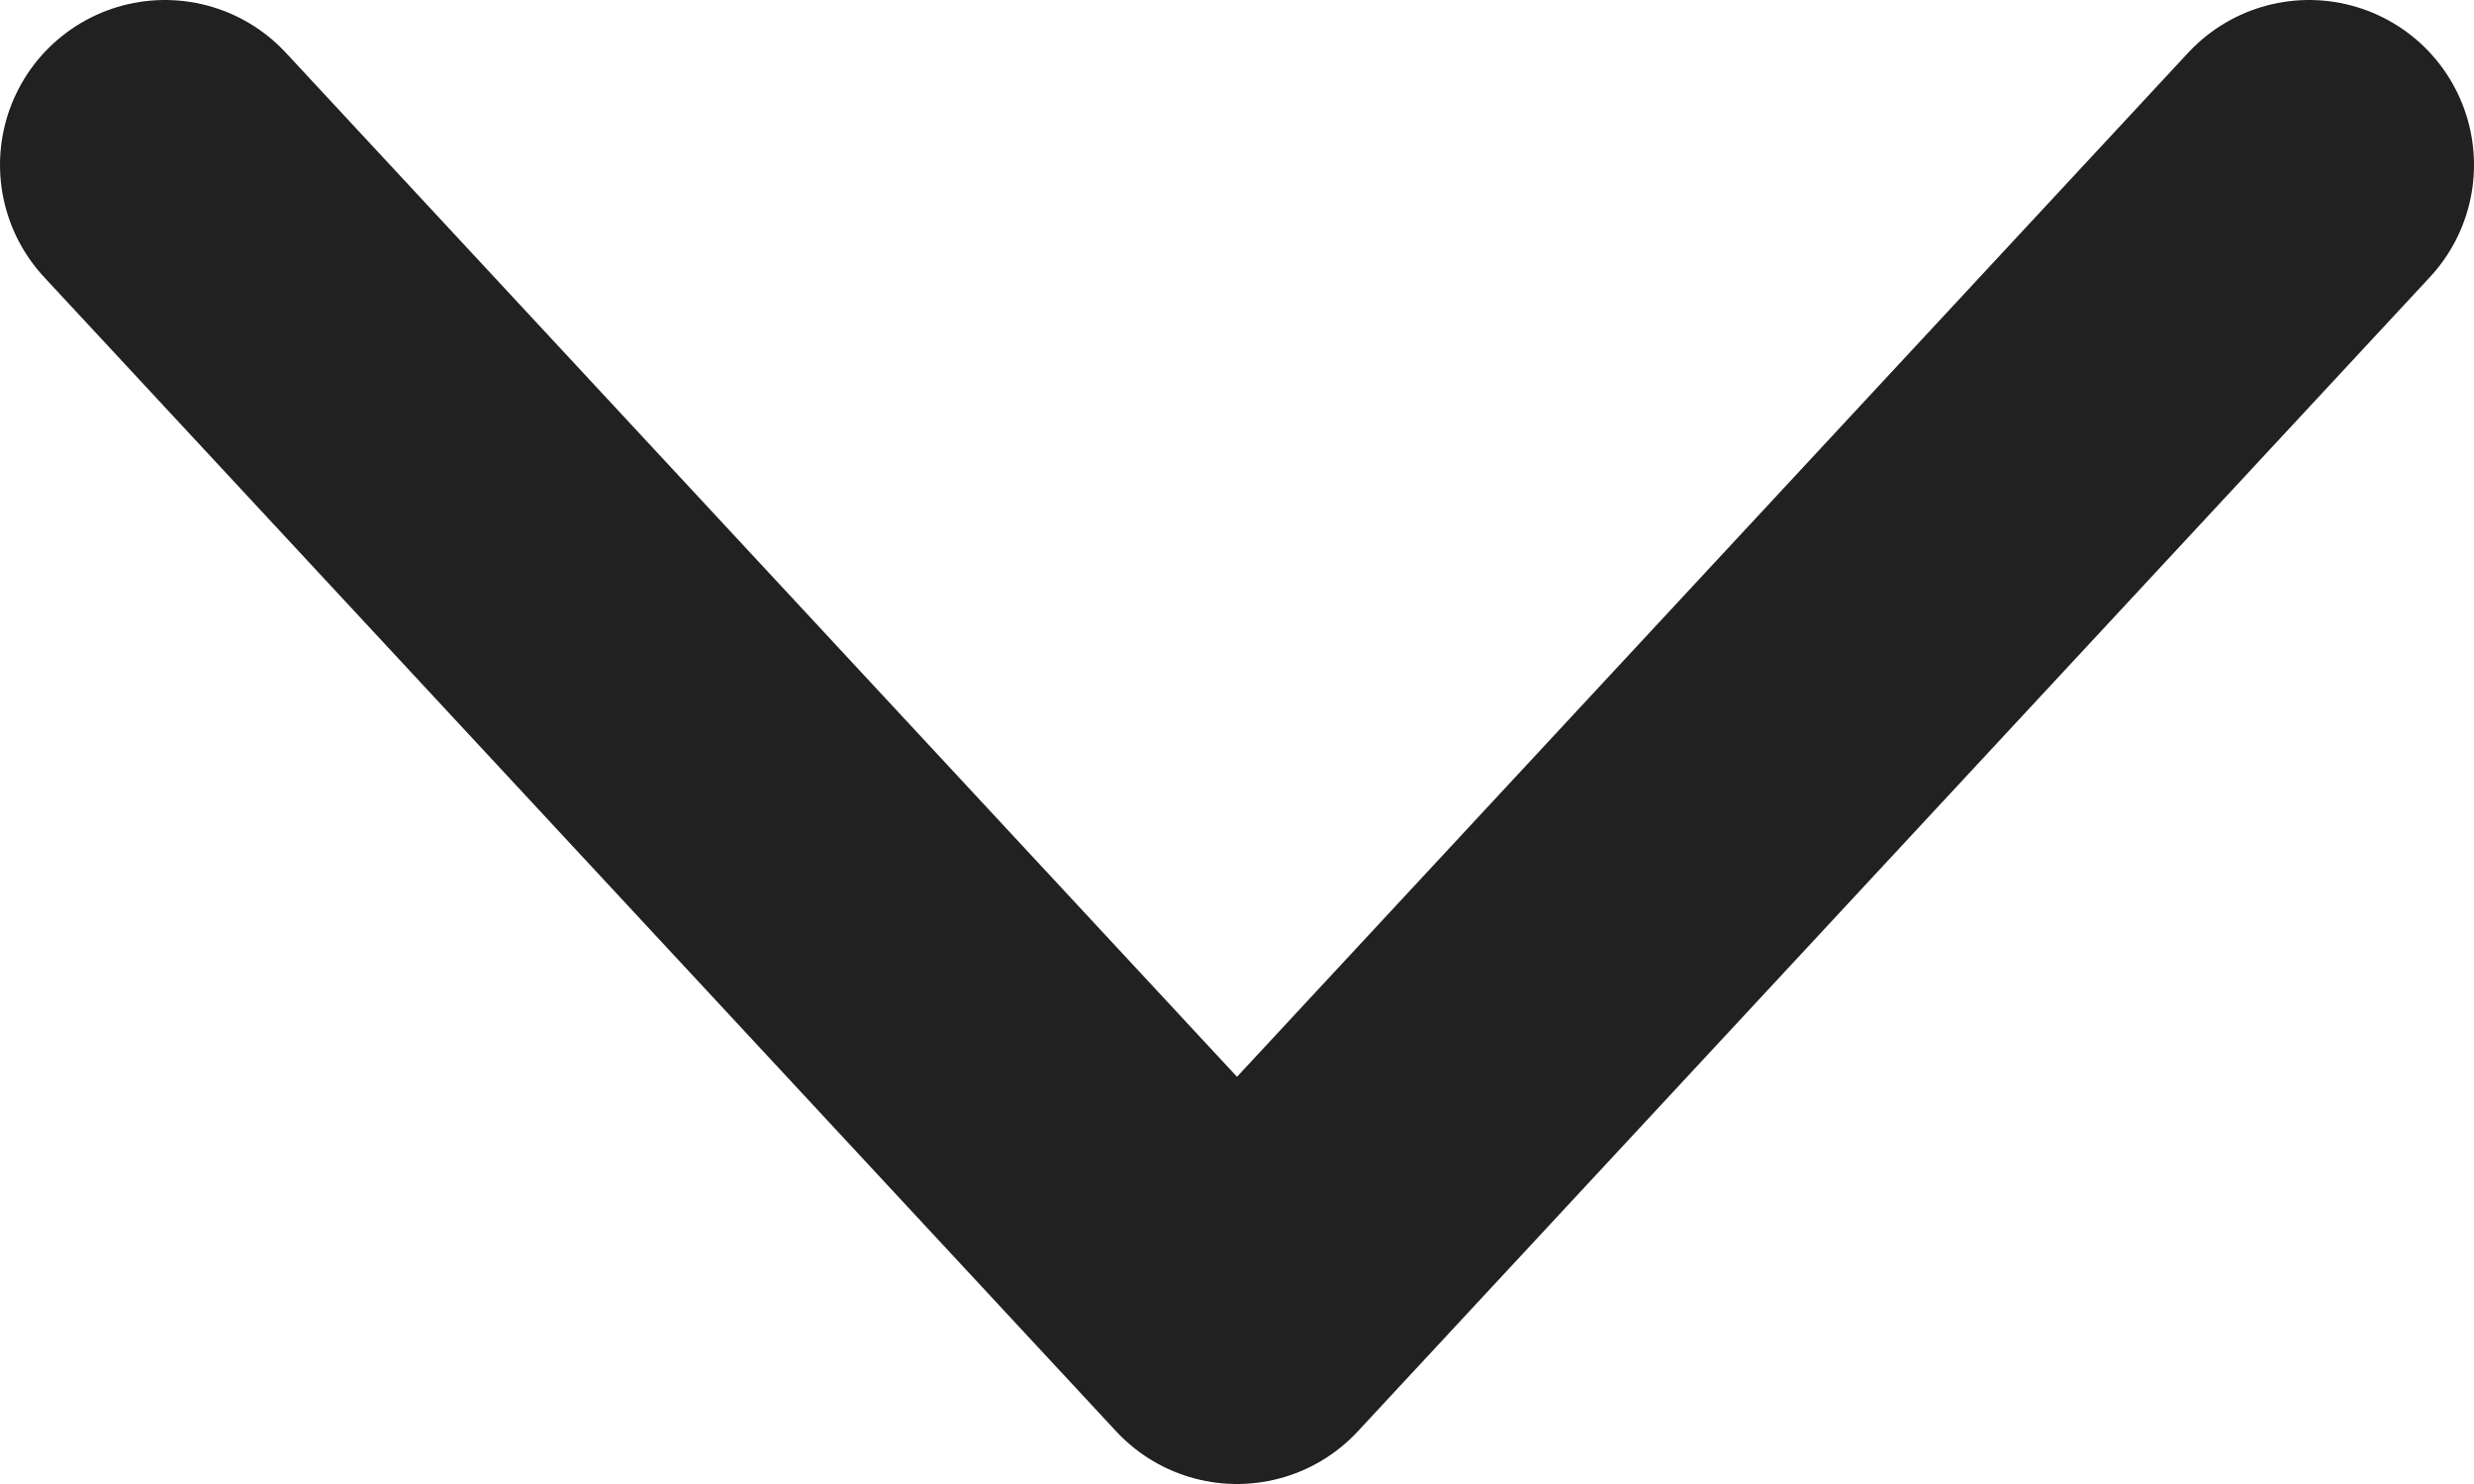 <svg width="15" height="9" viewBox="0 0 15 9" fill="none" xmlns="http://www.w3.org/2000/svg">
<path d="M1 1L7.5 8L14 1" stroke="#212121" stroke-width="2" stroke-linecap="round" stroke-linejoin="round"/>
</svg>
